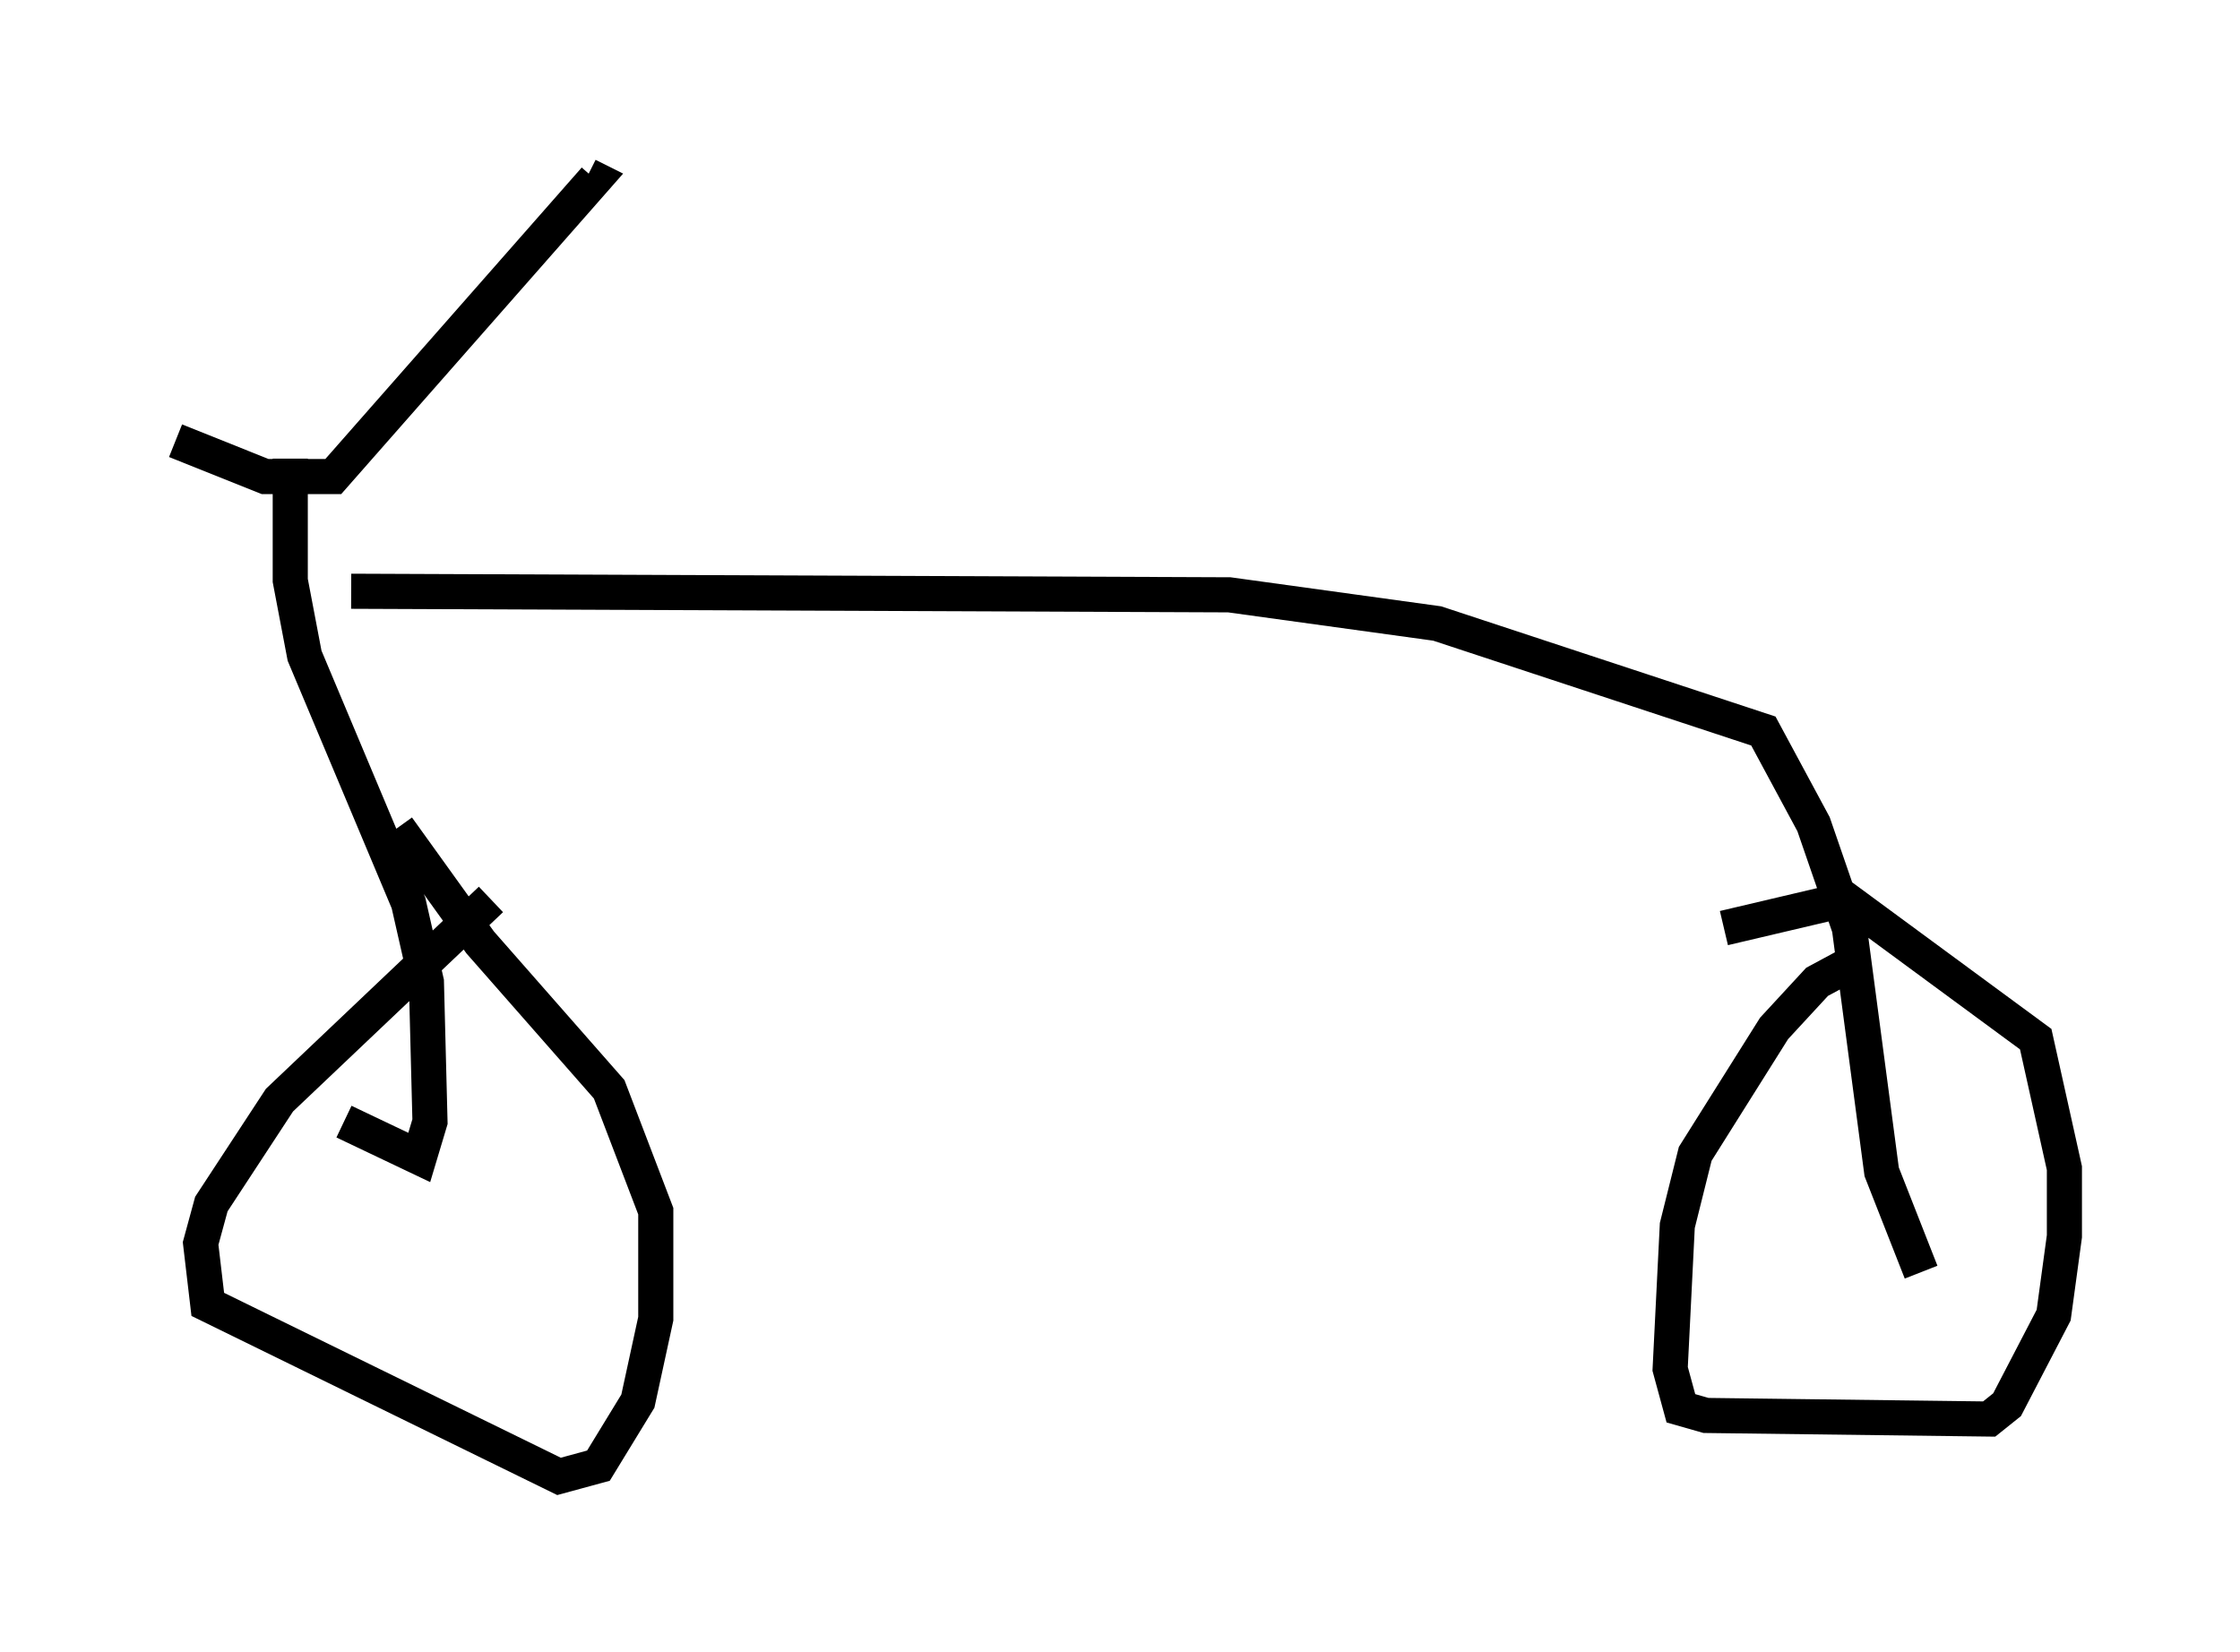 <?xml version="1.0" encoding="utf-8" ?>
<svg baseProfile="full" height="47.057" version="1.1" width="63.799" xmlns="http://www.w3.org/2000/svg" xmlns:ev="http://www.w3.org/2001/xml-events" xmlns:xlink="http://www.w3.org/1999/xlink"><defs /><rect fill="white" height="47.057" width="63.799" x="0" y="0" /><path d="M16.127, 24.6 m-2.144, 1.021 l-6.023, 5.717 -1.94, 2.96 l-0.306, 1.123 0.204, 1.735 l10.004, 4.9 1.123, -0.306 l1.123, -1.838 0.51, -2.348 l0.0, -3.063 -1.327, -3.471 l-3.675, -4.185 -2.348, -3.267 m41.753, 3.675 l-1.327, 0.715 -1.225, 1.327 l-2.246, 3.573 -0.51, 2.042 l-0.204, 4.083 0.306, 1.123 l0.715, 0.204 8.065, 0.102 l0.51, -0.408 1.327, -2.552 l0.306, -2.246 0.0, -1.94 l-0.817, -3.675 -5.41, -3.981 l-3.471, 0.817 m-39.303, 5.513 l2.144, 1.021 0.306, -1.021 l-0.102, -3.981 -0.51, -2.246 l-2.96, -7.044 -0.408, -2.144 l0.0, -3.471 m-3.267, -0.51 l2.552, 1.021 1.94, 0.0 l7.452, -8.473 -0.204, -0.102 m-6.738, 11.842 l25.011, 0.102 5.921, 0.817 l9.29, 3.063 1.429, 2.654 l1.021, 2.96 0.919, 6.942 l1.123, 2.858 " fill="none" stroke="black" stroke-width="1" /></svg>